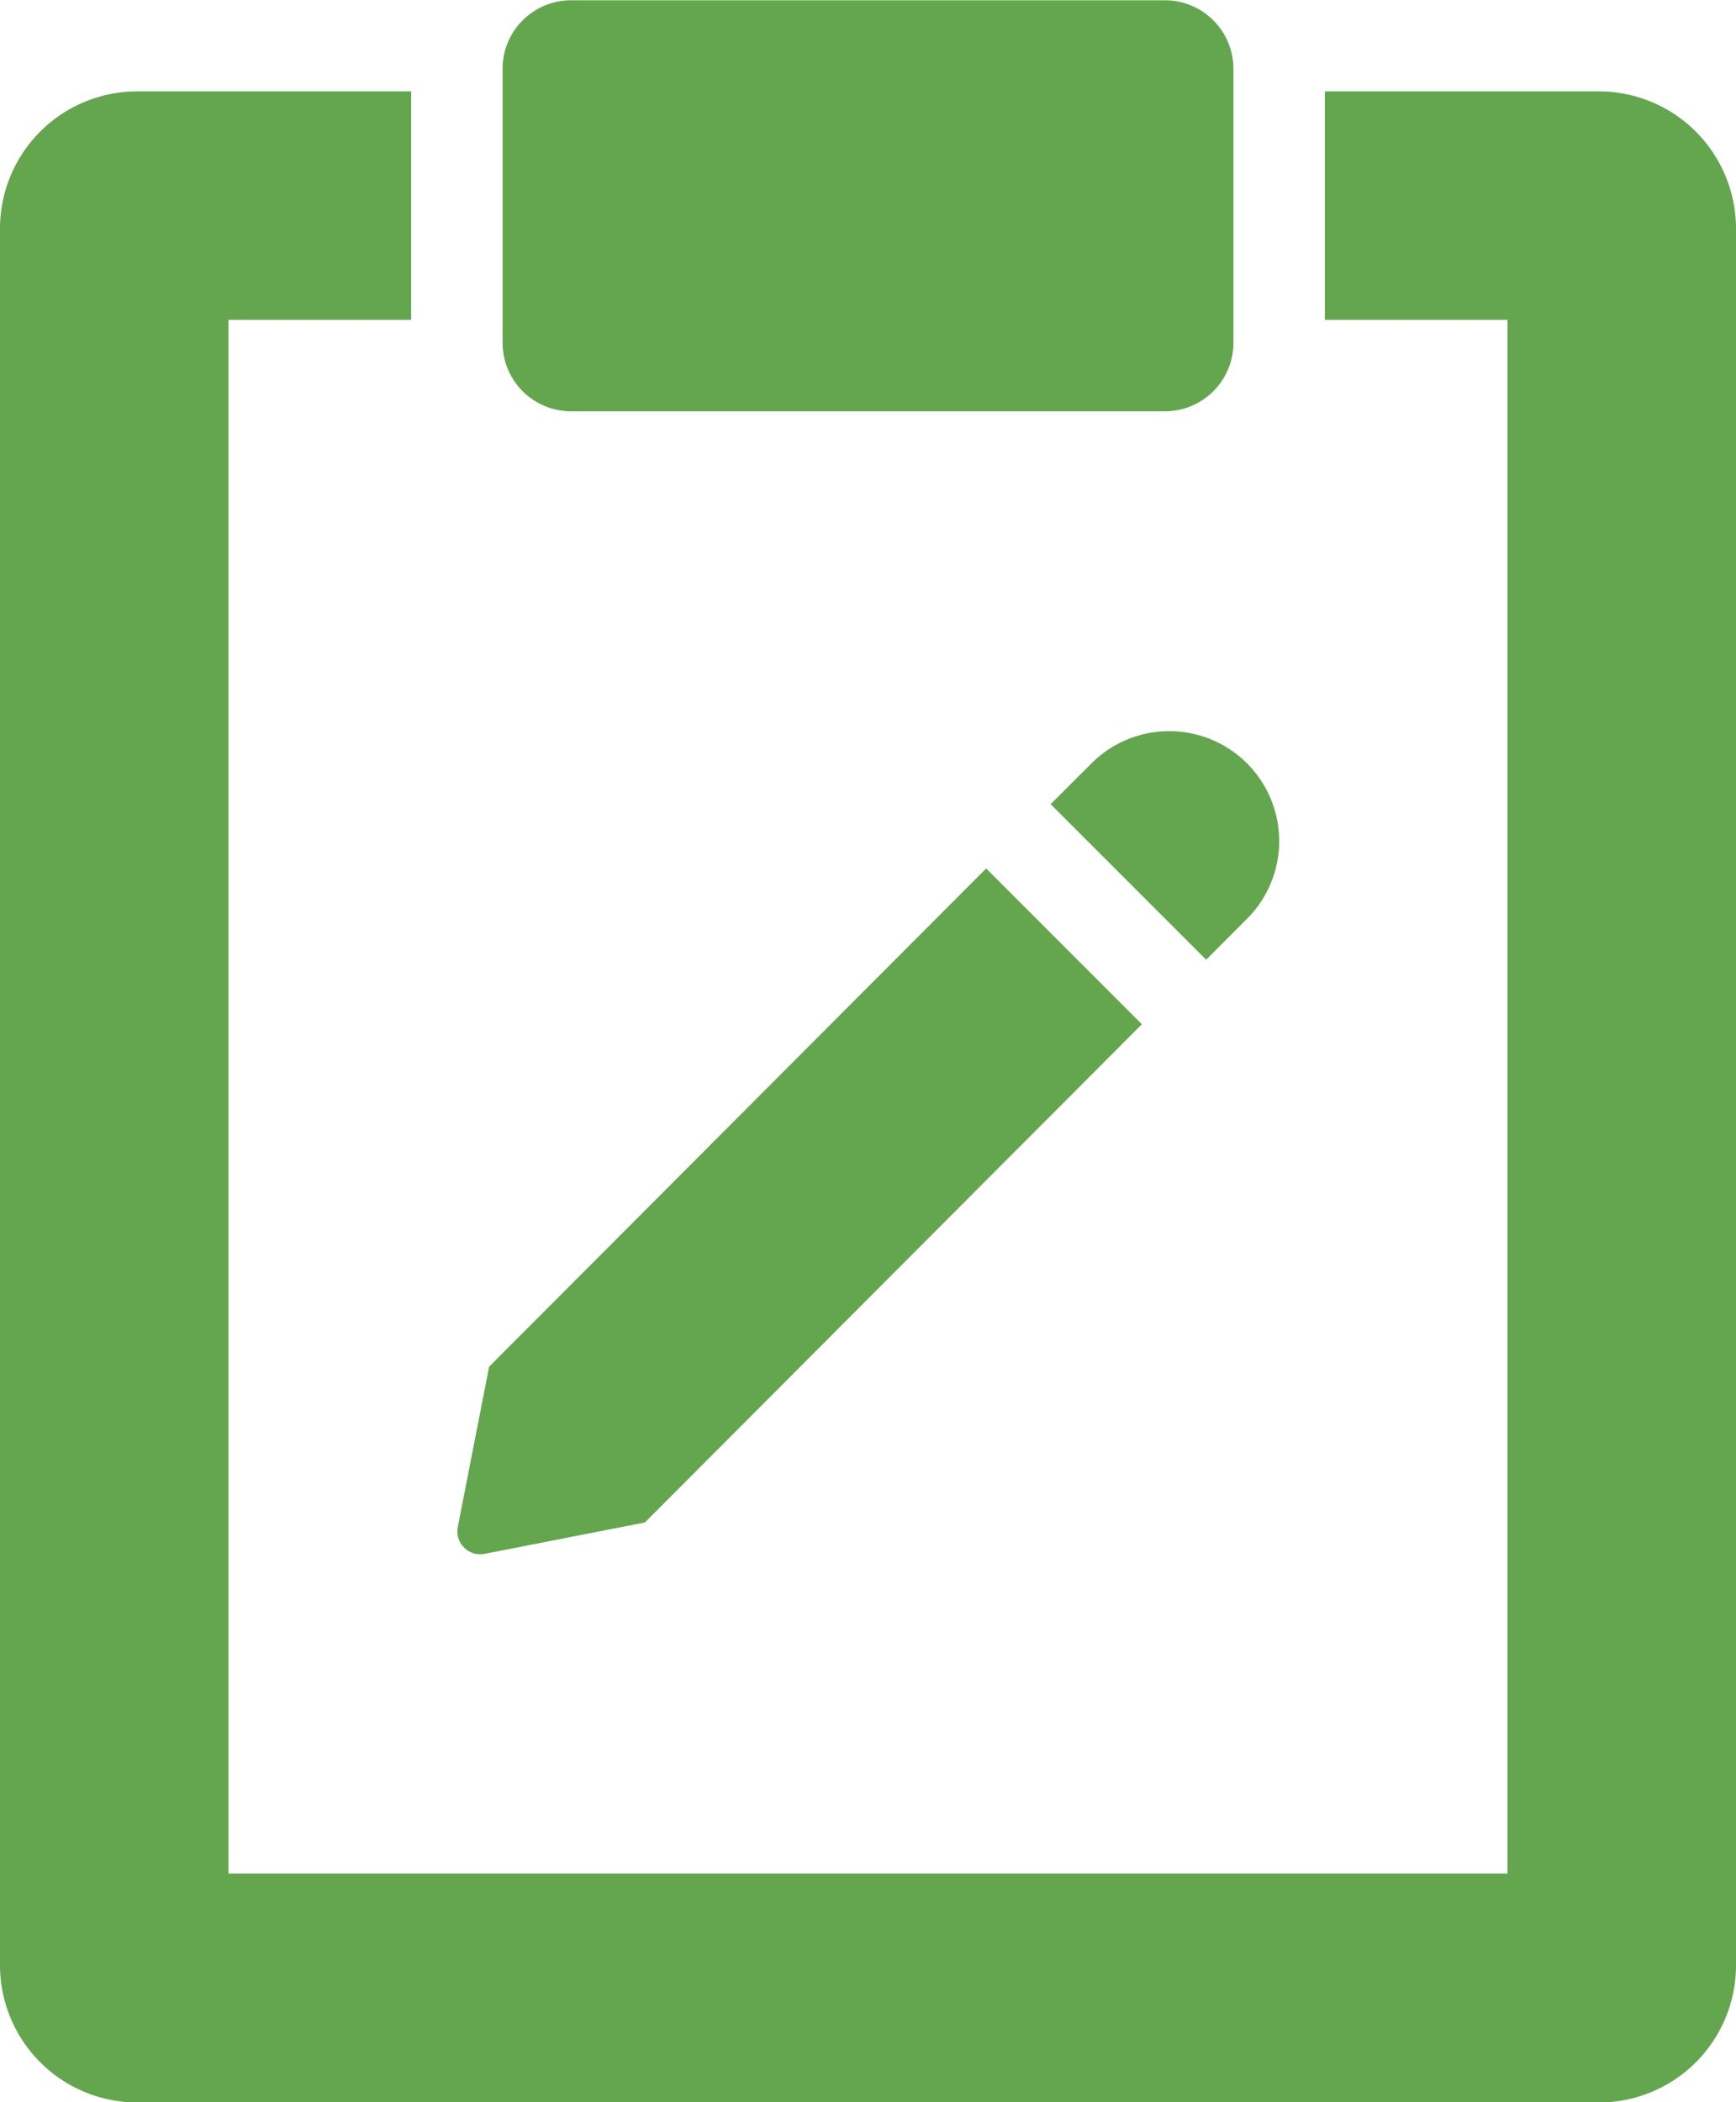 <svg xmlns="http://www.w3.org/2000/svg" width="26.435" height="32" viewBox="0 0 26.435 32">
  <path id="icons8-task_filled" d="M12.87.7a1.044,1.044,0,0,0-1.043,1.043V5.913A1.044,1.044,0,0,0,12.87,6.957h9.043a1.044,1.044,0,0,0,1.043-1.043V1.739A1.044,1.044,0,0,0,21.913.7ZM6.261,2.087A2.09,2.09,0,0,0,4.174,4.174V30.609A2.09,2.09,0,0,0,6.261,32.7H28.522a2.087,2.087,0,0,0,2.087-2.087V4.174a2.09,2.09,0,0,0-2.087-2.087H24.348V5.565H27.13V29.217H7.652V5.565h2.783V2.087Zm15.717,9.739a1.67,1.67,0,0,0-1.183.49l-.622.621,2.368,2.368.621-.622a1.673,1.673,0,0,0-1.183-2.857Zm-2.787,2.09L11.622,21.5l-.477,2.44a.349.349,0,0,0,.409.409l2.44-.478,7.568-7.584Z" transform="translate(-4.174 -0.696)" fill="#63a64e"/>
</svg>
